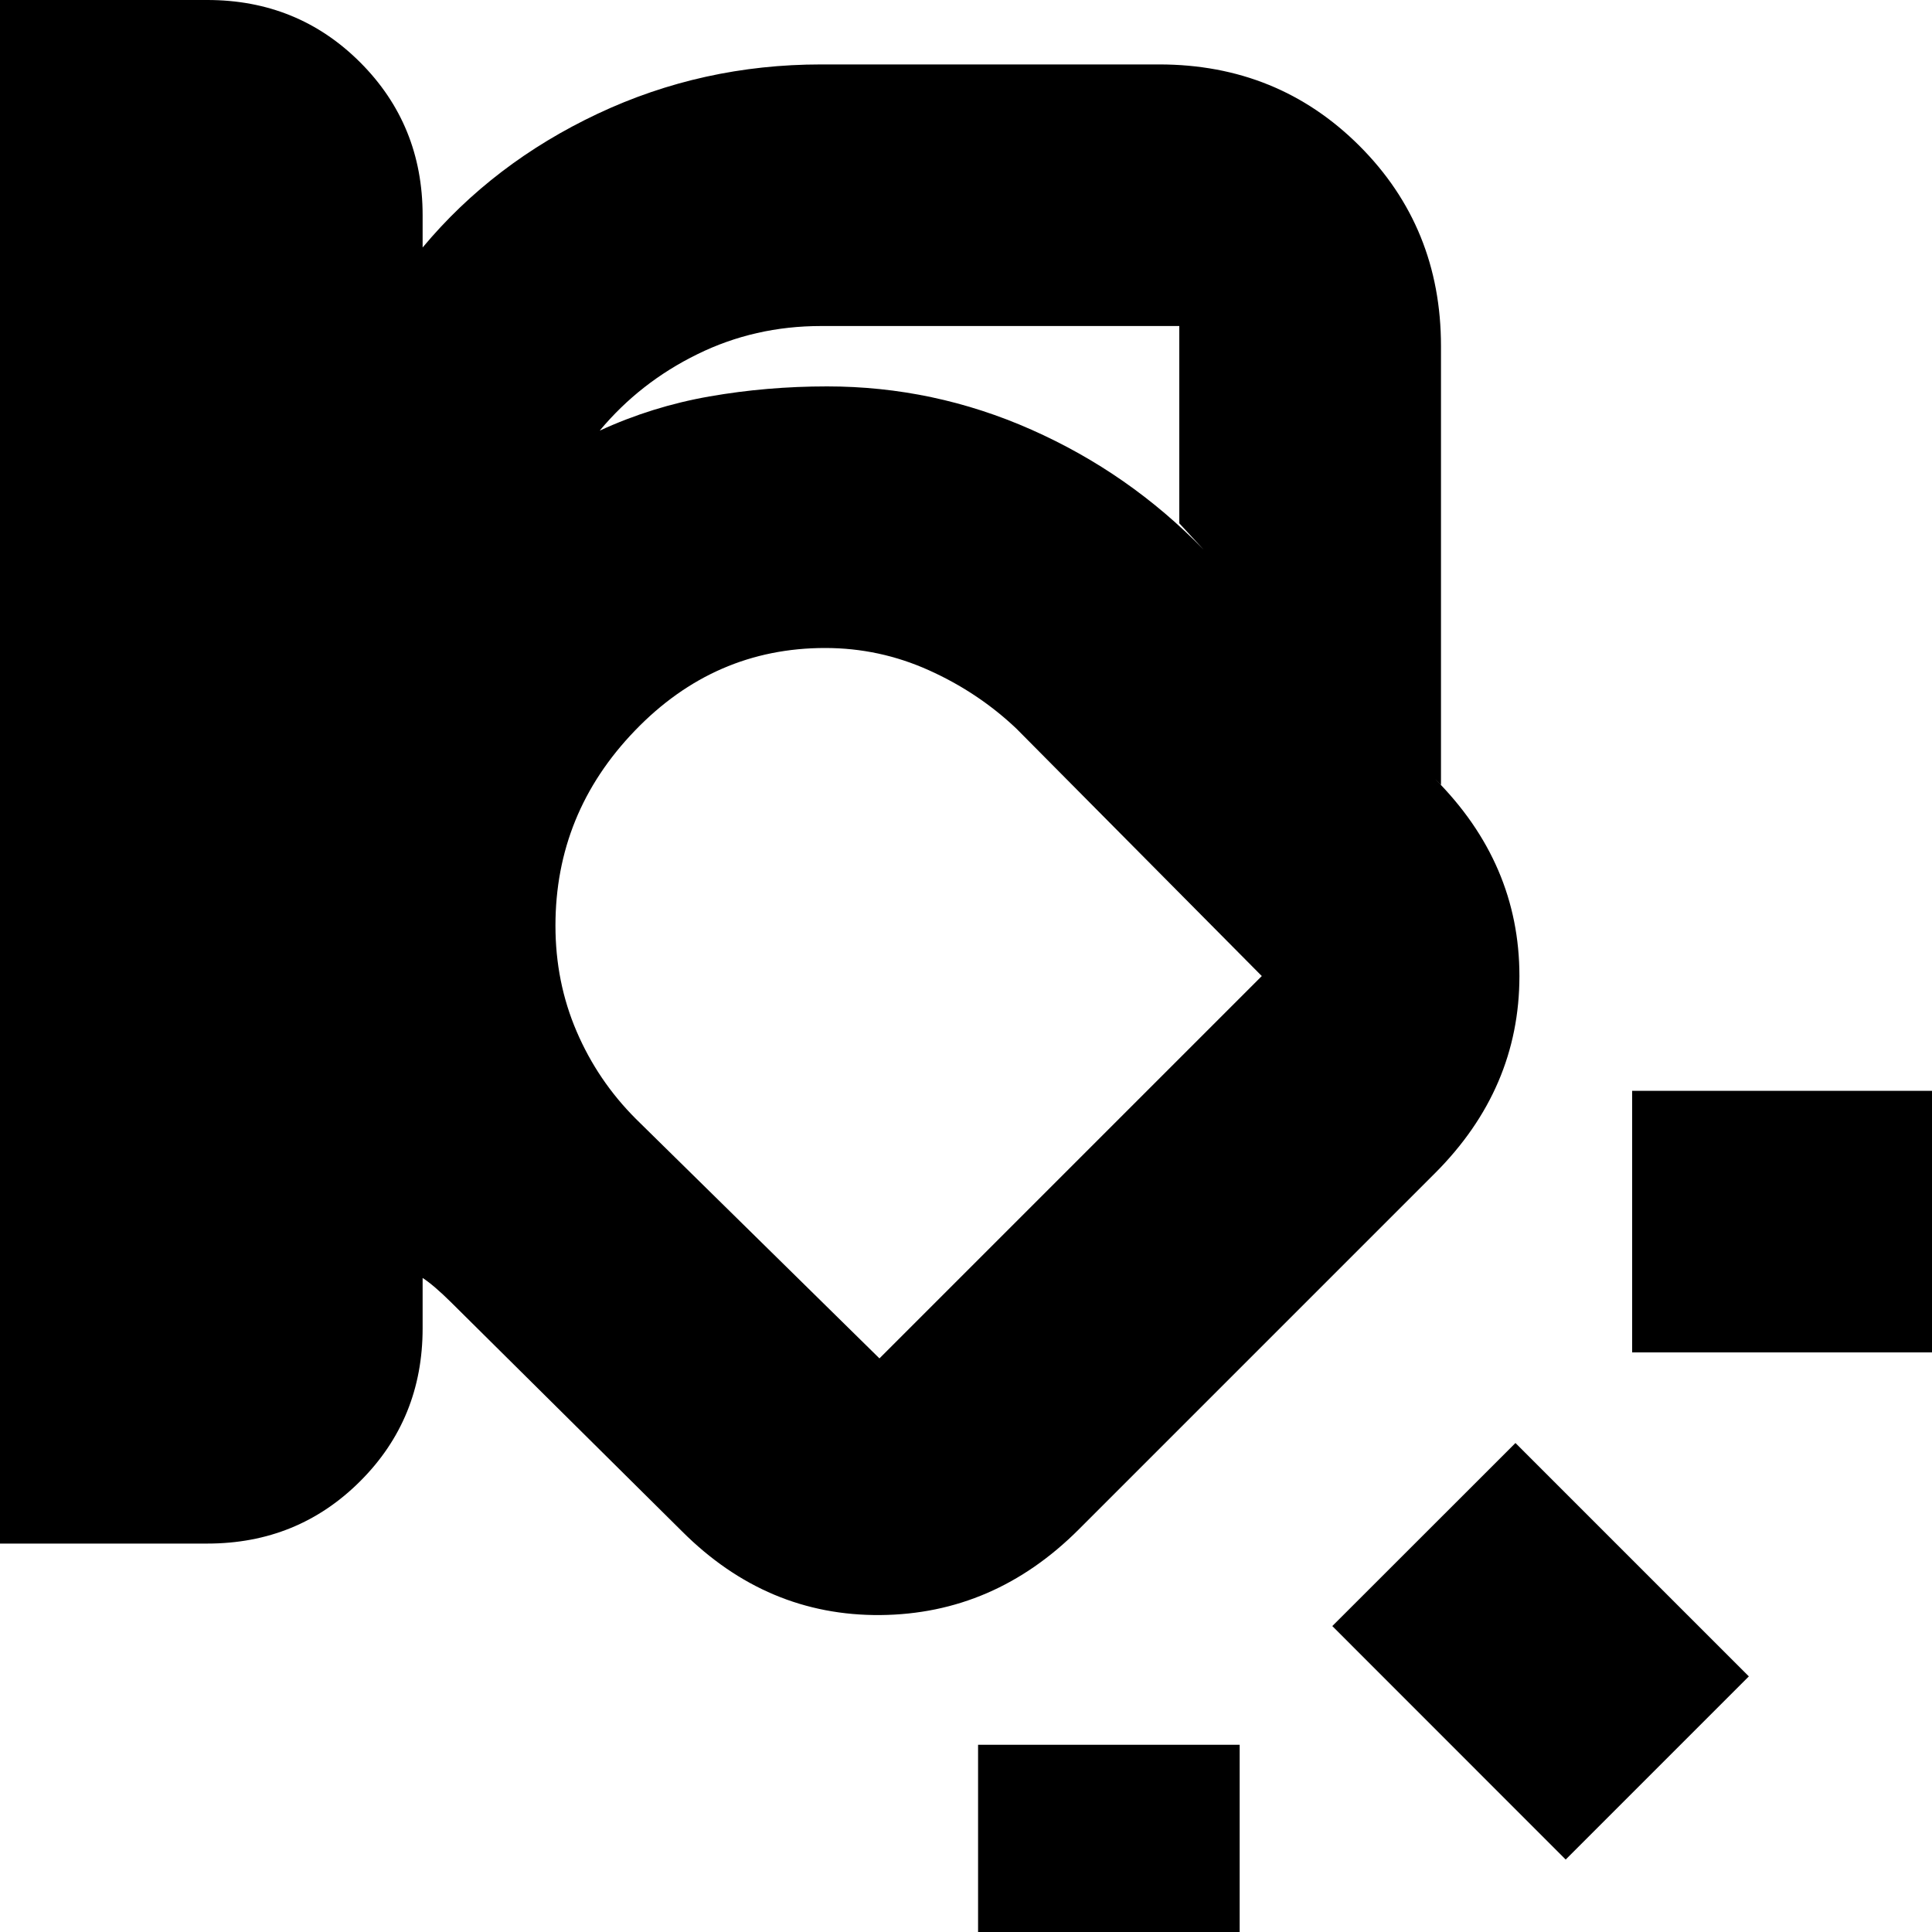 <svg xmlns="http://www.w3.org/2000/svg" height="20" width="20"><path d="M0 15.979V0h2.146q.937 0 1.583.646.646.646.646 1.583v.333q.729-.874 1.813-1.385Q7.271.667 8.5.667H12q1.229 0 2.073.843.844.844.844 2.073v4.542l-.063-.063q.875.876.875 2.042 0 1.167-.875 2.042l-3.687 3.687q-.875.875-2.052.886-1.177.01-2.053-.865l-2.395-2.375q-.084-.083-.157-.146-.072-.062-.135-.104v.521q0 .938-.646 1.583-.646.646-1.583.646ZM8.5 3.375q-.688 0-1.281.292-.594.291-1.011.791.542-.25 1.136-.354Q7.938 4 8.562 4q1.105 0 2.115.448 1.011.448 1.781 1.24l-.25-.271V3.375ZM5.75 9.583q0 .584.219 1.094.219.511.614.906l2.521 2.479 3.958-3.958-2.541-2.562q-.396-.375-.906-.604-.511-.23-1.073-.23-1.146 0-1.969.855-.823.854-.823 2.02ZM20.396 14h-3.5v-2.708h3.5Zm-4.188 5.25-2.416-2.417 1.896-1.895 2.416 2.416Zm-6.083 2.25v-3.438h2.708V21.5Zm-.708-11.104Z"/></svg>